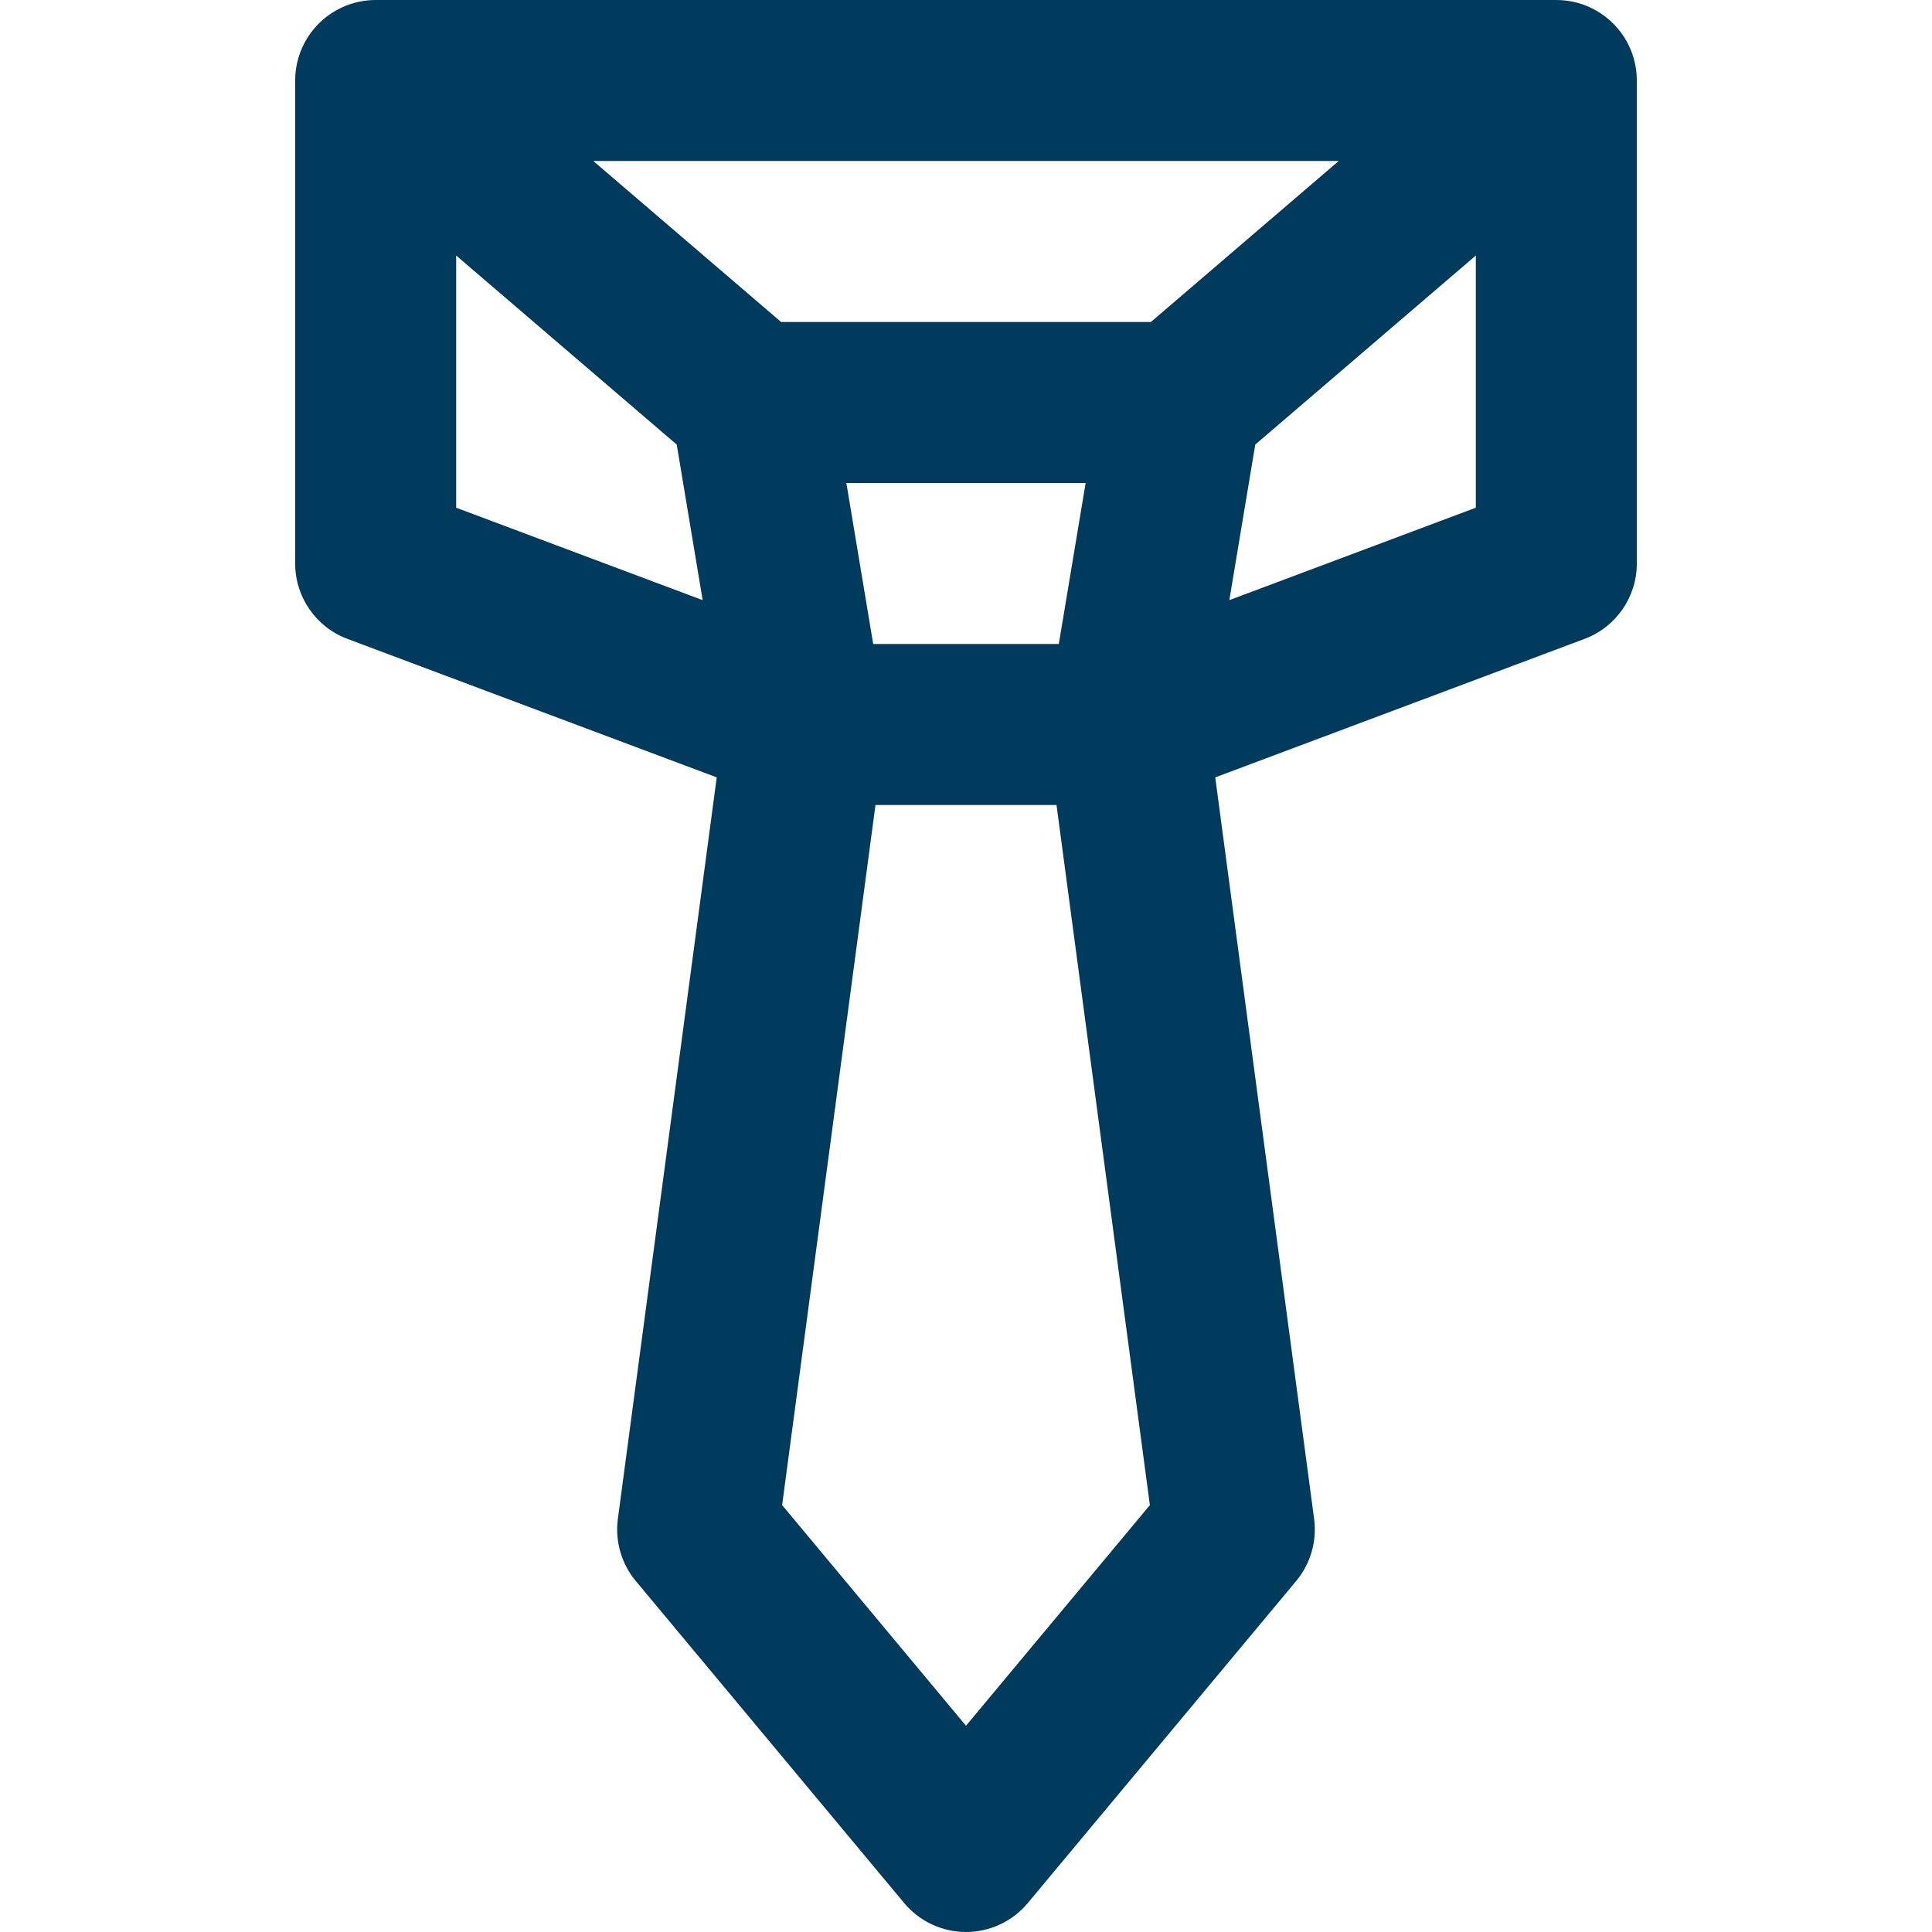 <?xml version="1.0" encoding="iso-8859-1"?>
<!-- Generator: Adobe Illustrator 19.0.0, SVG Export Plug-In . SVG Version: 6.00 Build 0)  -->
<svg version="1.1" id="Layer_1" xmlns="http://www.w3.org/2000/svg" xmlns:xlink="http://www.w3.org/1999/xlink" x="0px" y="0px"
	 viewBox="0 0 512 512" style="enable-background:new 0 0 512 512;" xml:space="preserve" fill="#003a5c">
<g>
	<g>
		<path d="M421.359,1.953c-2.876-1.323-5.942-1.96-8.986-1.95c-0.017,0-0.033-0.003-0.051-0.003H99.721
			c-0.026,0-0.05,0.003-0.075,0.004c-3.052-0.014-6.124,0.623-9.004,1.948c-7.569,3.48-12.419,11.049-12.419,19.381v128
			c0,8.892,5.517,16.853,13.842,19.975l97.877,36.705l-26.2,196.501c-0.789,5.916,0.936,11.891,4.757,16.476l71.111,85.333
			c4.053,4.864,10.057,7.676,16.388,7.676s12.336-2.813,16.388-7.676l71.111-85.333c3.821-4.585,5.545-10.56,4.757-16.476
			l-26.2-196.501l97.877-36.705c8.328-3.122,13.845-11.083,13.845-19.975v-128C433.778,13.002,428.928,5.433,421.359,1.953z
			 M120.889,134.549V67.716l58.453,50.102l6.872,41.227L120.889,134.549z M256,457.343l-48.728-58.473l24.74-185.536h47.977
			l24.74,185.537L256,457.343z M224.294,128h63.411l-7.111,42.667h-49.189L224.294,128z M304.997,85.333h-97.994l-49.778-42.667
			h197.549L304.997,85.333z M391.111,134.549l-65.326,24.496l6.872-41.227l58.453-50.102V134.549z"/>
	</g>
</g>
<g>
</g>
<g>
</g>
<g>
</g>
<g>
</g>
<g>
</g>
<g>
</g>
<g>
</g>
<g>
</g>
<g>
</g>
<g>
</g>
<g>
</g>
<g>
</g>
<g>
</g>
<g>
</g>
<g>
</g>
</svg>
